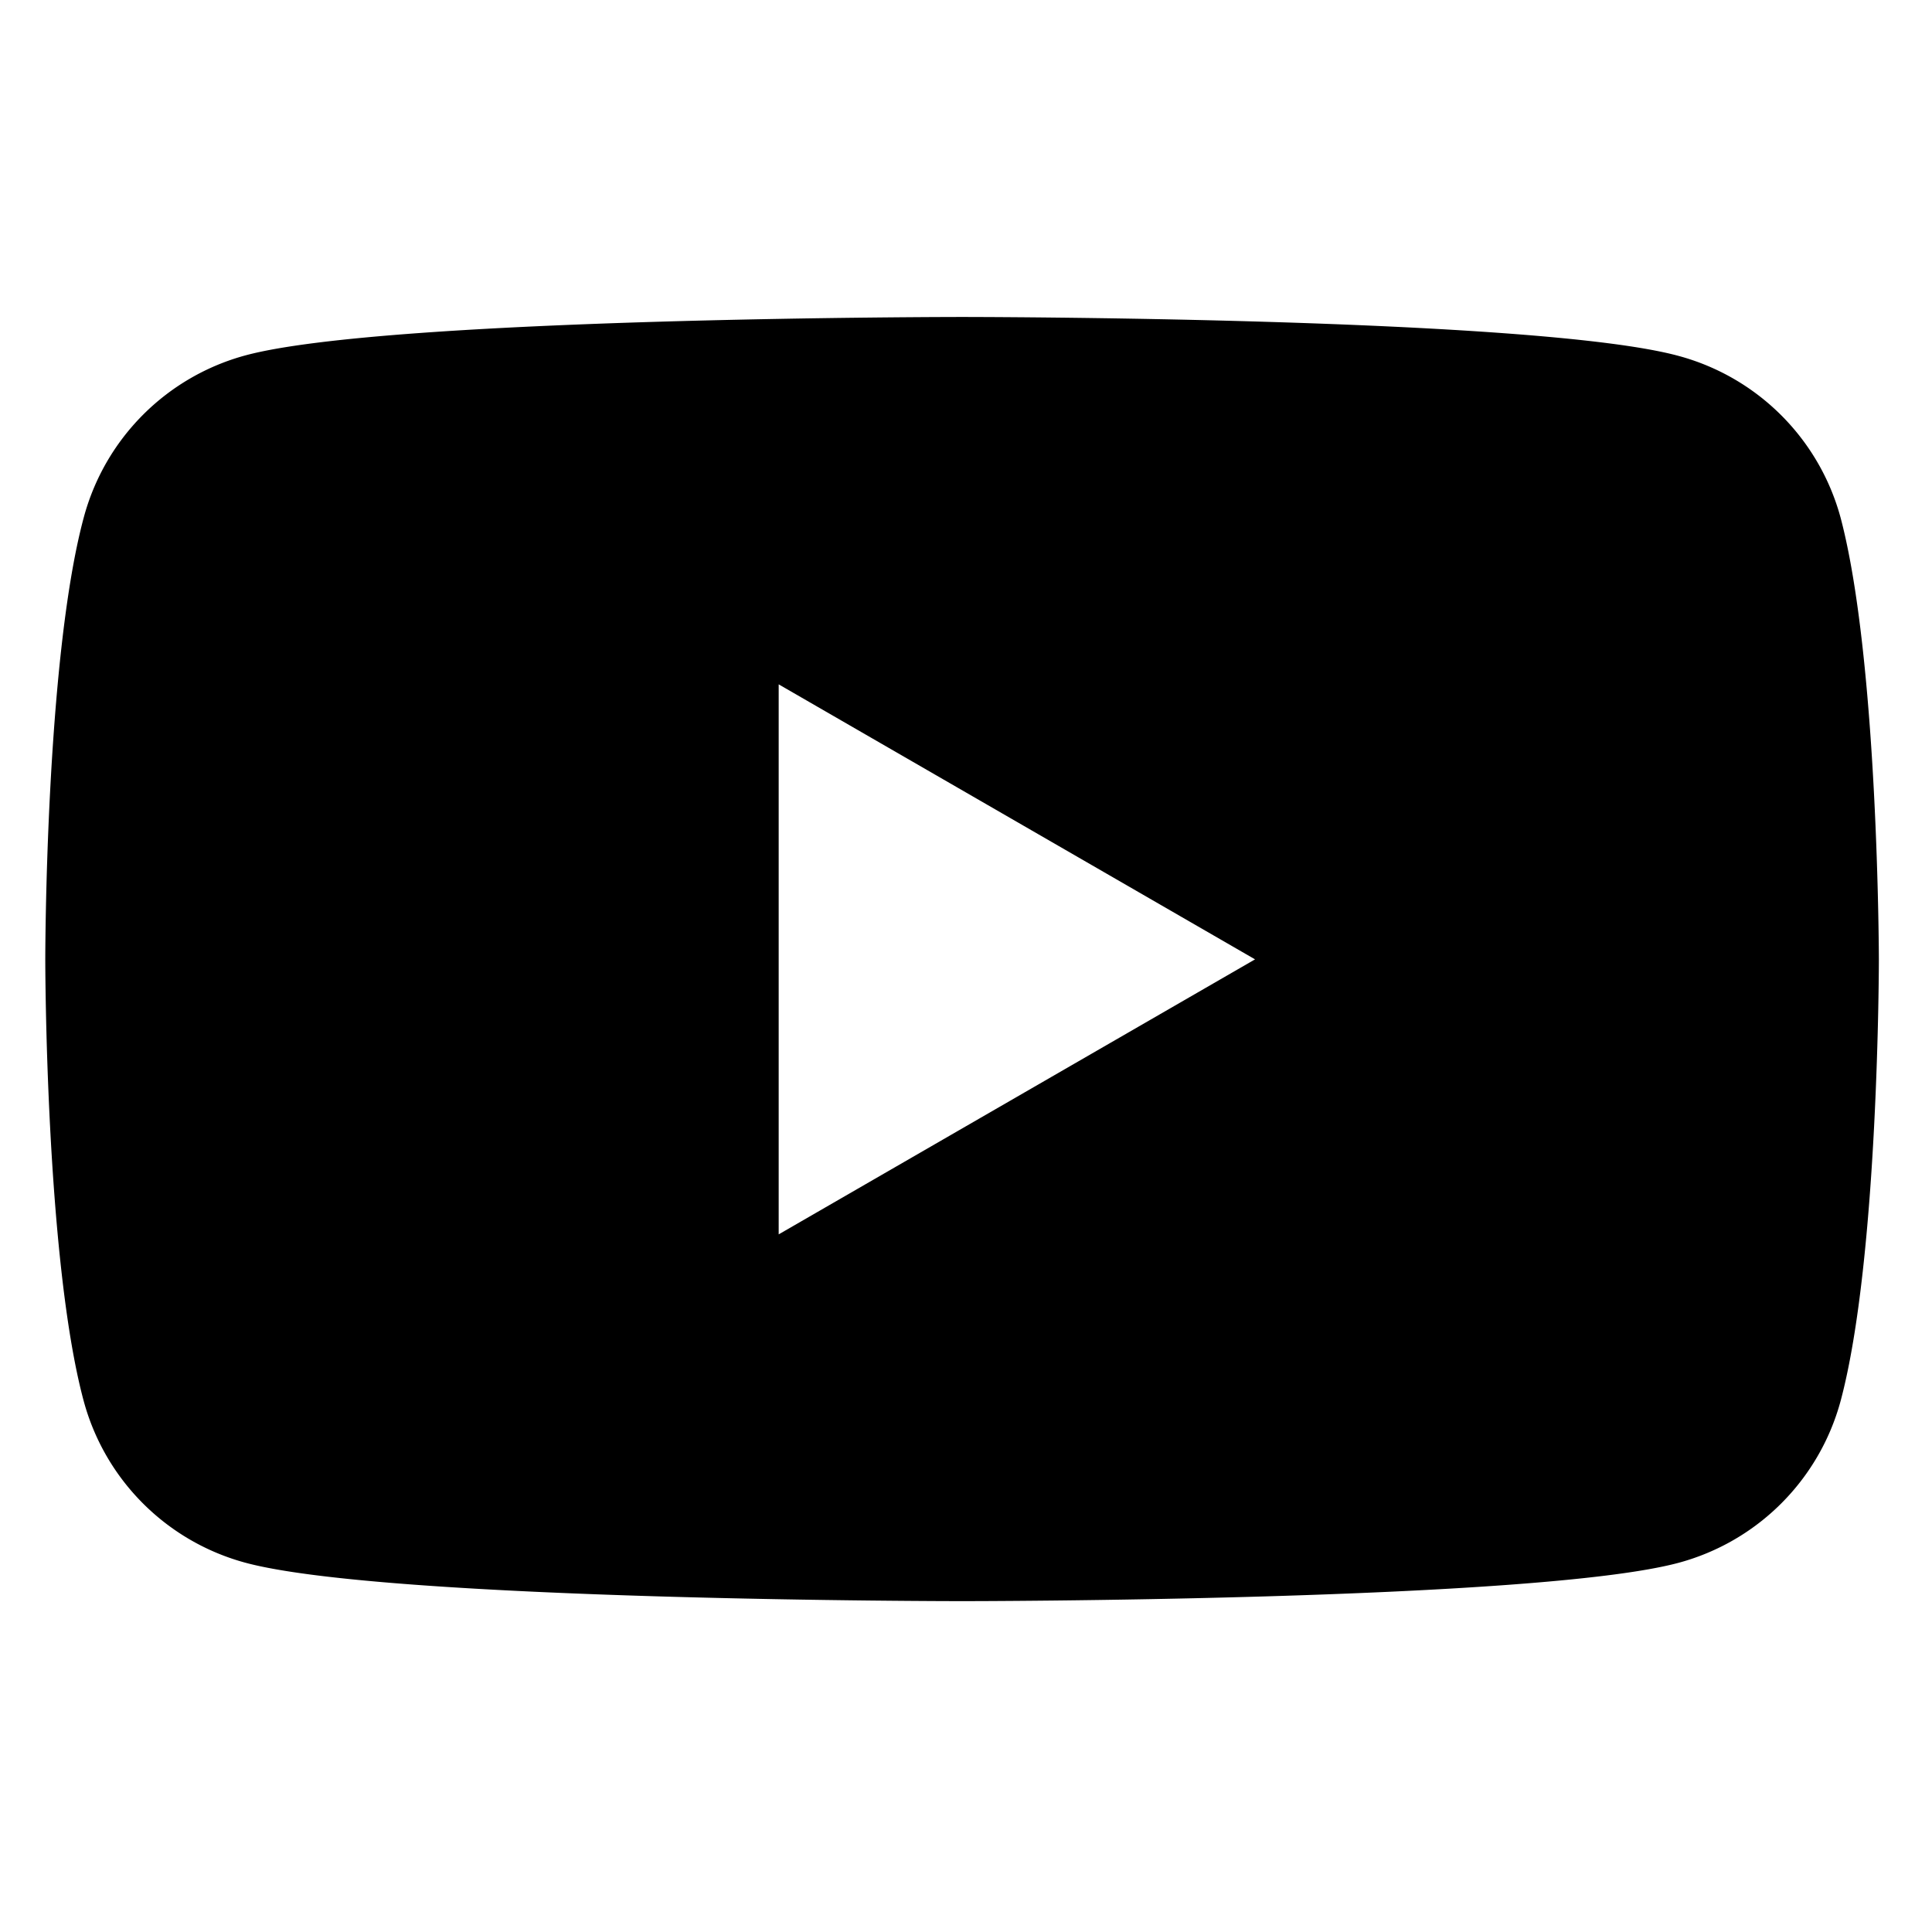 <svg fill="currentColor" xmlns="http://www.w3.org/2000/svg" viewBox="0 0 128 128">
  <path d="M121.95 34.32a15.23 15.23 0 00-10.74-10.74C101.73 21 63.74 21 63.74 21s-38 0-47.46 2.54A15.21 15.21 0 005.54 34.32C3 43.79 3 63.56 3 63.56S3 83.33 5.54 92.8a15.21 15.21 0 0010.74 10.74c9.47 2.54 47.46 2.54 47.46 2.54s38 0 47.47-2.54a15.23 15.23 0 0010.74-10.74c2.53-9.47 2.53-29.24 2.53-29.24s-.03-19.77-2.53-29.24zM51.59 81.78V45.34l31.56 18.22-31.56 18.22z" />
</svg>
